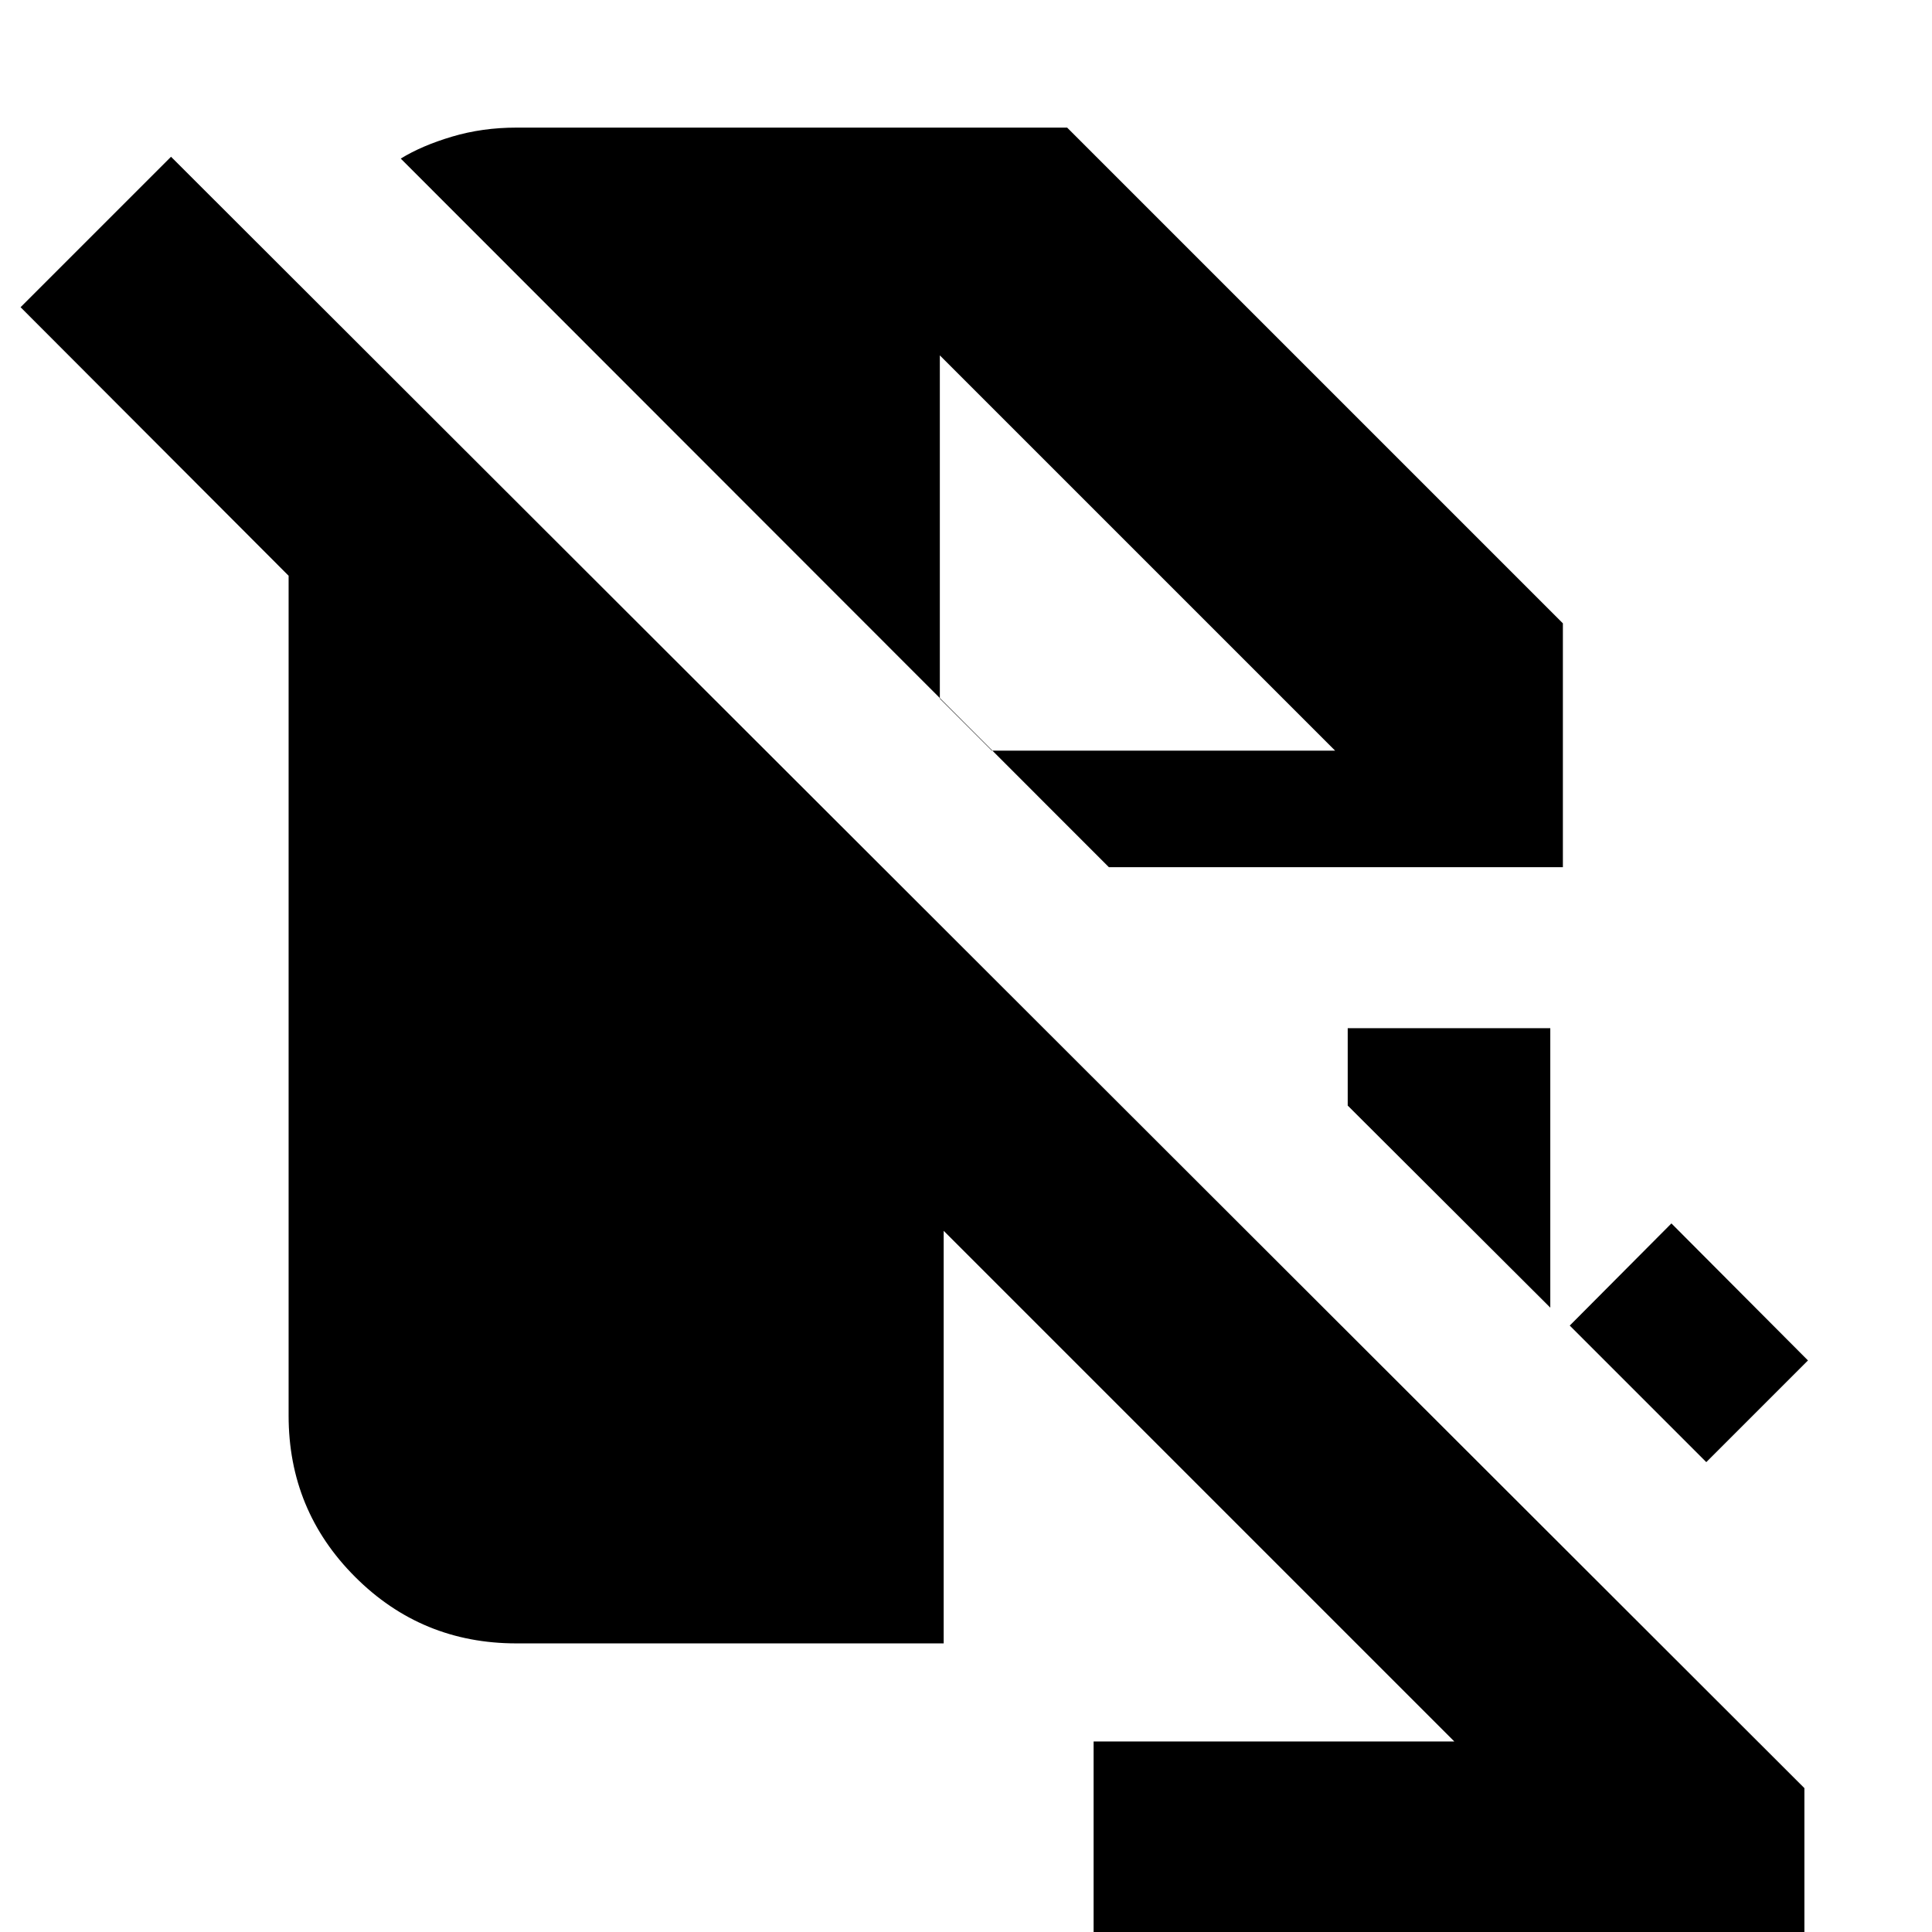 <svg xmlns="http://www.w3.org/2000/svg" height="24" viewBox="0 -960 960 960" width="24"><path d="M543.41 11.09V-94.67h179.24L468.91-348.41v205H256.59q-47.11 0-80.14-33.04-33.04-33.03-33.04-80.14v-417.32L10.22-807.35l74.76-74.76L896.59-71.5v82.59H543.41Zm304.44-244.57L780-301.33l50.52-50.76L898.37-284l-50.52 50.52Zm-77.52-76.76L669.67-410.65v-38.44h100.66v138.85ZM551-529.09 199.13-881.2q10.44-6.43 25.49-10.91 15.05-4.48 31.97-4.48h273.67l246.33 246.33v121.17H551ZM492.85-587h170.56L467-783.41v170.56L492.85-587Z"/></svg>